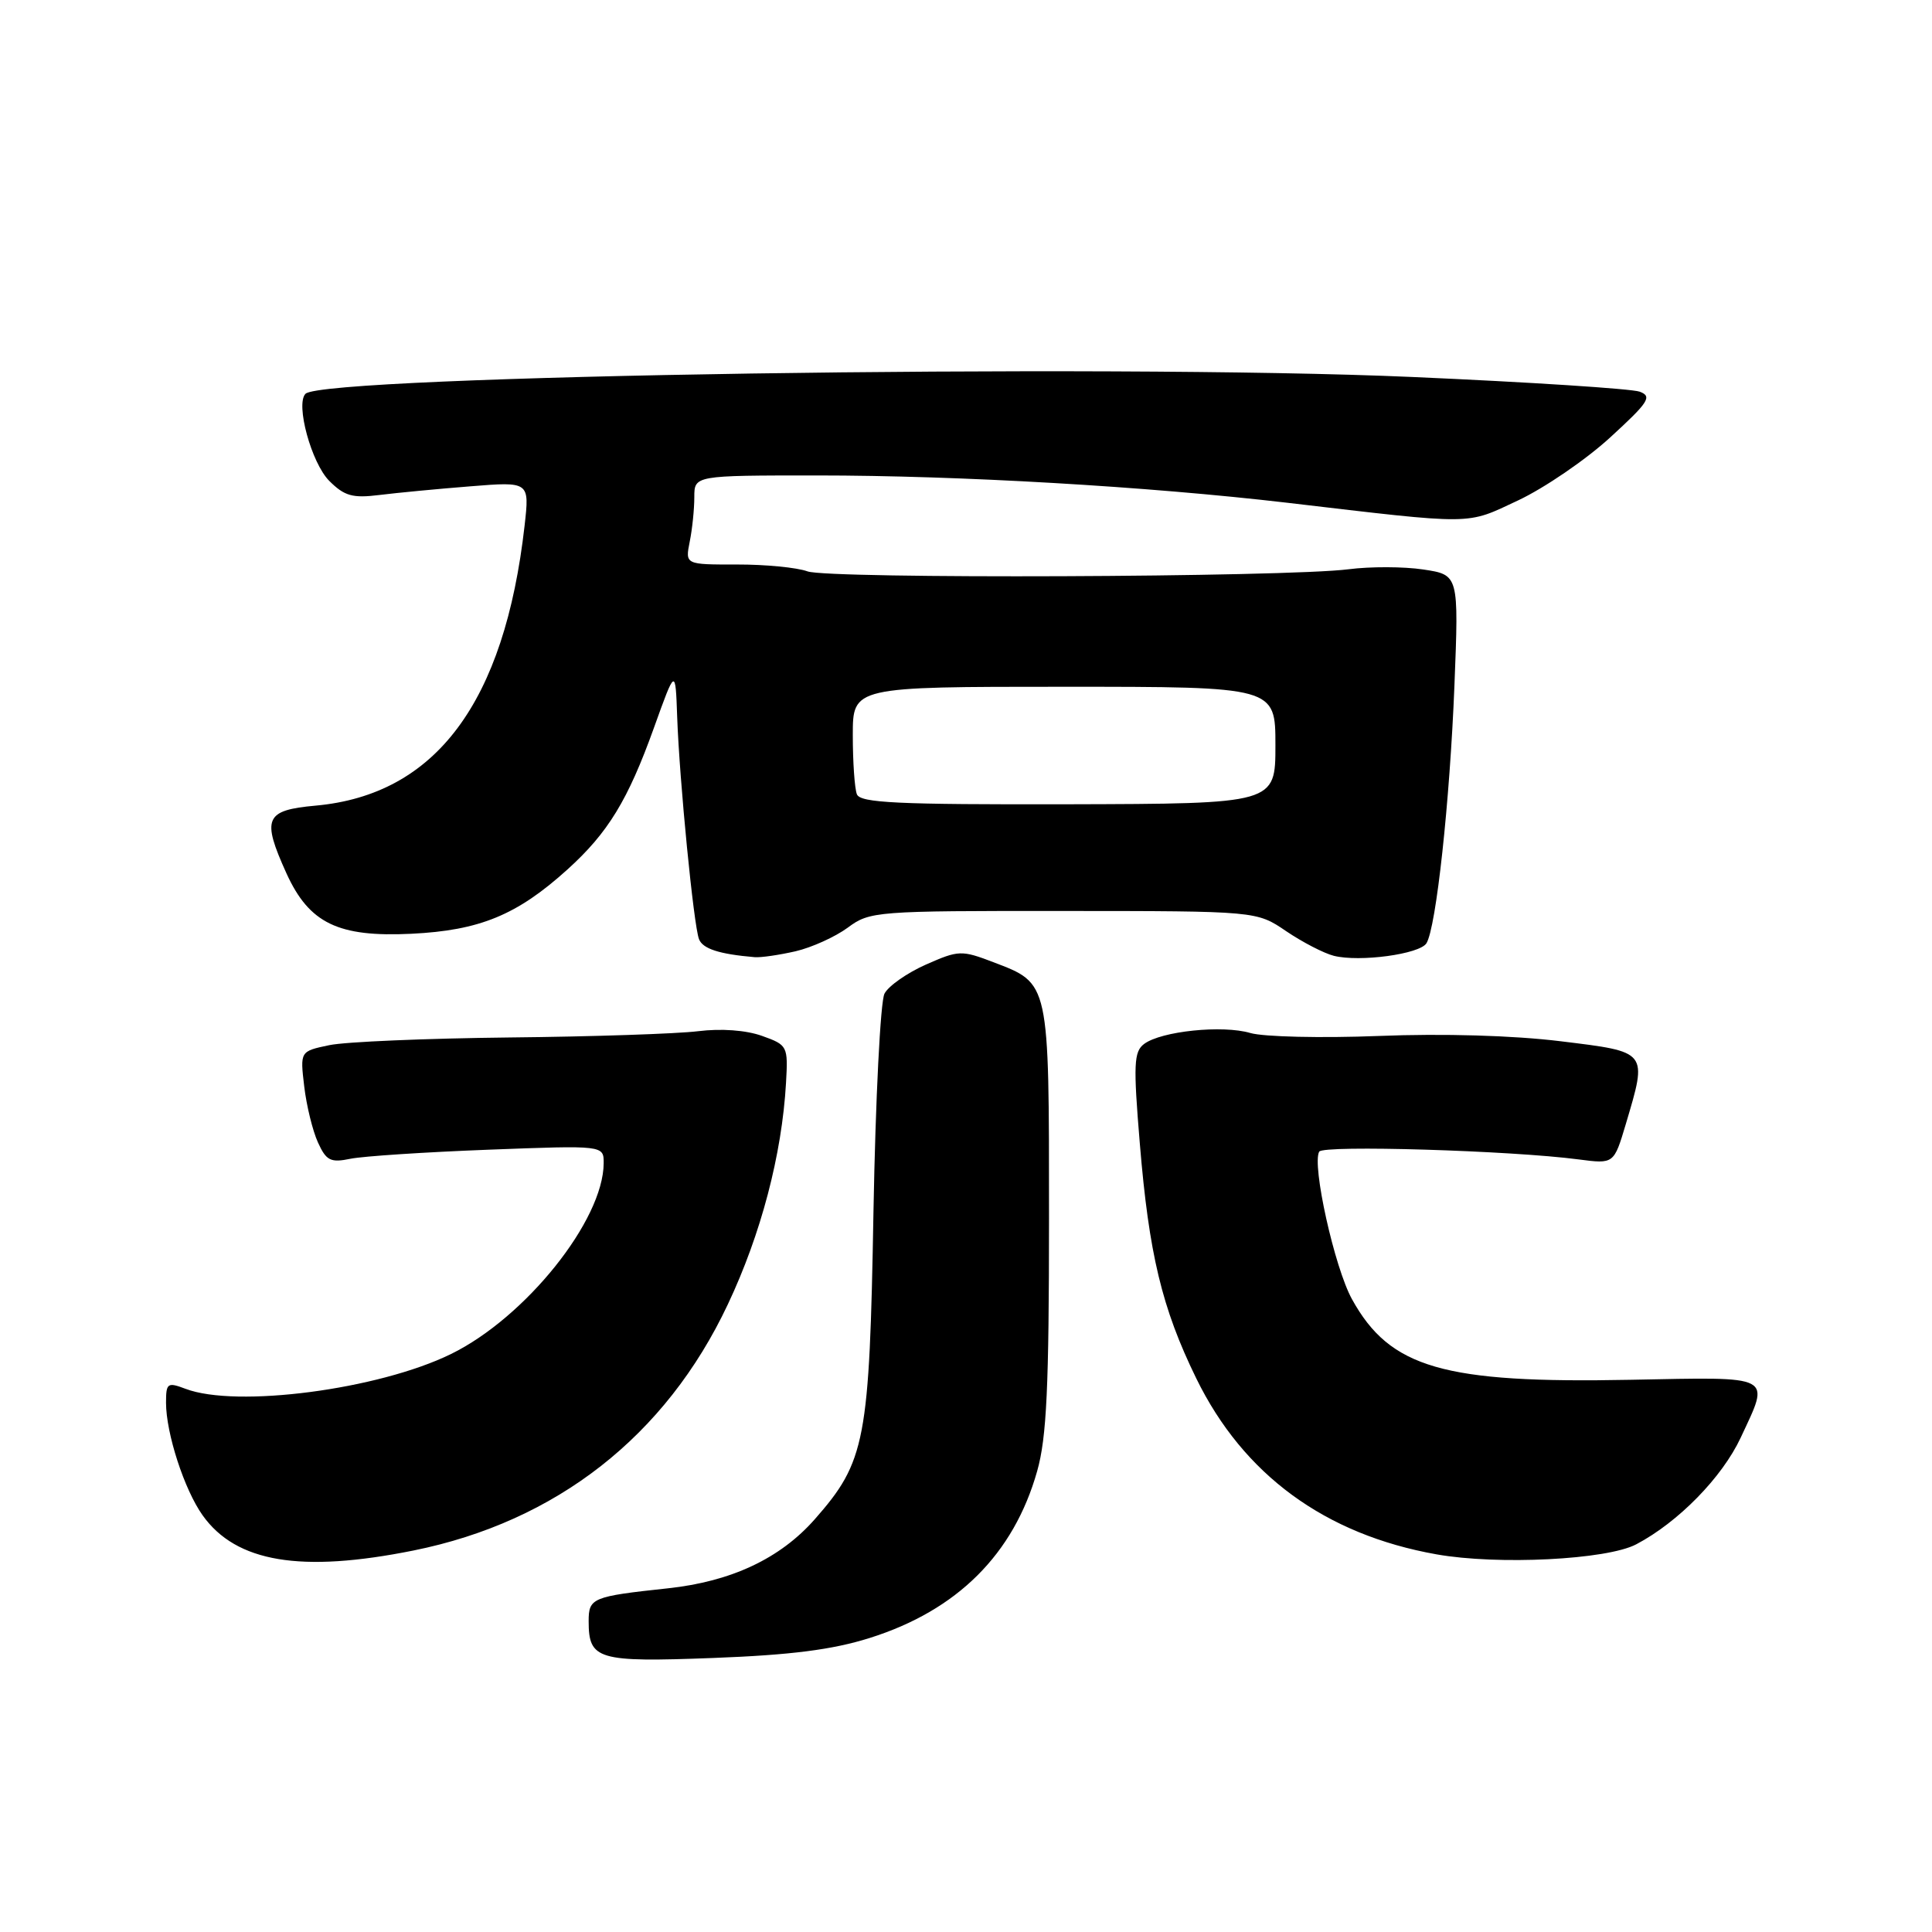 <?xml version="1.0" encoding="UTF-8" standalone="no"?>
<!DOCTYPE svg PUBLIC "-//W3C//DTD SVG 1.1//EN" "http://www.w3.org/Graphics/SVG/1.1/DTD/svg11.dtd" >
<svg xmlns="http://www.w3.org/2000/svg" xmlns:xlink="http://www.w3.org/1999/xlink" version="1.1" viewBox="0 0 256 256">
 <g >
 <path fill="currentColor"
d=" M 115.21 217.05 C 126.83 213.40 134.32 205.94 137.43 194.93 C 138.69 190.48 139.00 183.79 139.00 161.41 C 139.00 129.90 139.10 130.35 131.61 127.49 C 127.40 125.88 127.02 125.90 122.69 127.81 C 120.21 128.91 117.73 130.64 117.20 131.66 C 116.66 132.67 116.01 145.65 115.74 160.50 C 115.21 190.96 114.69 193.66 107.96 201.31 C 103.38 206.51 96.90 209.56 88.50 210.46 C 78.46 211.54 78.00 211.73 78.00 214.82 C 78.00 219.92 79.18 220.27 94.50 219.69 C 104.78 219.30 110.28 218.60 115.21 217.05 Z  M 54.79 205.45 C 73.72 201.63 88.22 190.28 96.44 172.84 C 100.84 163.53 103.61 152.98 104.15 143.50 C 104.43 138.61 104.36 138.47 100.97 137.26 C 98.85 136.50 95.55 136.26 92.50 136.64 C 89.75 136.98 78.50 137.36 67.50 137.47 C 56.50 137.59 45.76 138.04 43.63 138.49 C 39.76 139.30 39.76 139.30 40.31 143.95 C 40.61 146.50 41.43 149.85 42.13 151.38 C 43.23 153.80 43.80 154.09 46.45 153.54 C 48.13 153.20 56.36 152.66 64.75 152.34 C 80.00 151.76 80.00 151.76 79.99 154.13 C 79.96 161.69 69.64 174.58 59.75 179.42 C 50.13 184.13 31.31 186.59 24.57 184.02 C 22.19 183.12 22.00 183.26 22.00 185.87 C 22.00 189.92 24.42 197.38 26.85 200.79 C 31.29 207.02 39.87 208.45 54.79 205.45 Z  M 216.81 204.63 C 222.38 201.70 228.19 195.76 230.65 190.50 C 234.57 182.09 235.27 182.46 216.06 182.83 C 191.27 183.32 184.18 181.27 179.15 172.16 C 176.83 167.97 173.81 154.36 174.80 152.60 C 175.30 151.70 200.23 152.45 209.18 153.63 C 213.85 154.24 213.85 154.24 215.43 148.94 C 218.31 139.23 218.44 139.40 206.78 137.97 C 200.51 137.20 191.20 136.93 182.70 137.27 C 175.08 137.57 167.42 137.39 165.68 136.88 C 162.00 135.79 153.87 136.63 151.60 138.33 C 150.24 139.35 150.16 141.03 151.03 151.50 C 152.24 166.16 153.96 173.33 158.51 182.64 C 164.75 195.41 175.58 203.34 190.35 205.96 C 198.46 207.40 212.93 206.68 216.81 204.63 Z  M 105.41 126.05 C 107.56 125.55 110.67 124.14 112.33 122.92 C 115.25 120.75 116.04 120.69 140.92 120.71 C 166.51 120.72 166.51 120.72 170.43 123.39 C 172.59 124.85 175.43 126.32 176.74 126.65 C 180.17 127.51 188.11 126.43 189.01 124.99 C 190.30 122.90 192.11 106.22 192.72 90.83 C 193.30 76.17 193.30 76.17 188.59 75.46 C 186.01 75.07 181.55 75.06 178.69 75.43 C 170.44 76.49 109.77 76.73 107.00 75.71 C 105.62 75.20 101.41 74.79 97.64 74.80 C 90.79 74.81 90.79 74.81 91.39 71.78 C 91.73 70.11 92.00 67.46 92.00 65.88 C 92.00 63.00 92.00 63.00 108.25 63.00 C 127.13 63.00 151.99 64.45 170.50 66.61 C 195.71 69.57 194.16 69.58 201.17 66.30 C 204.65 64.66 210.13 60.92 213.35 57.97 C 218.46 53.29 218.96 52.53 217.27 51.90 C 216.21 51.51 202.62 50.63 187.08 49.95 C 146.69 48.18 42.89 49.76 40.48 52.18 C 39.13 53.54 41.27 61.36 43.63 63.72 C 45.64 65.73 46.72 66.03 50.26 65.59 C 52.59 65.30 58.03 64.78 62.33 64.44 C 70.17 63.81 70.17 63.81 69.51 69.66 C 66.85 93.10 57.74 105.31 41.82 106.75 C 35.10 107.36 34.65 108.42 37.96 115.73 C 40.97 122.34 44.81 124.20 54.50 123.73 C 63.55 123.29 68.50 121.26 75.19 115.21 C 80.57 110.35 83.21 106.02 86.66 96.41 C 89.50 88.50 89.50 88.50 89.73 95.00 C 90.03 103.45 91.91 122.59 92.62 124.44 C 93.11 125.72 95.30 126.43 100.00 126.83 C 100.83 126.90 103.26 126.54 105.41 126.05 Z  M 113.54 105.24 C 113.24 104.47 113.00 100.95 113.00 97.42 C 113.00 91.00 113.00 91.00 141.00 91.00 C 169.00 91.00 169.00 91.00 169.00 98.75 C 169.00 106.50 169.00 106.50 141.54 106.57 C 118.89 106.62 113.98 106.39 113.54 105.24 Z "/>
</g>
</svg>